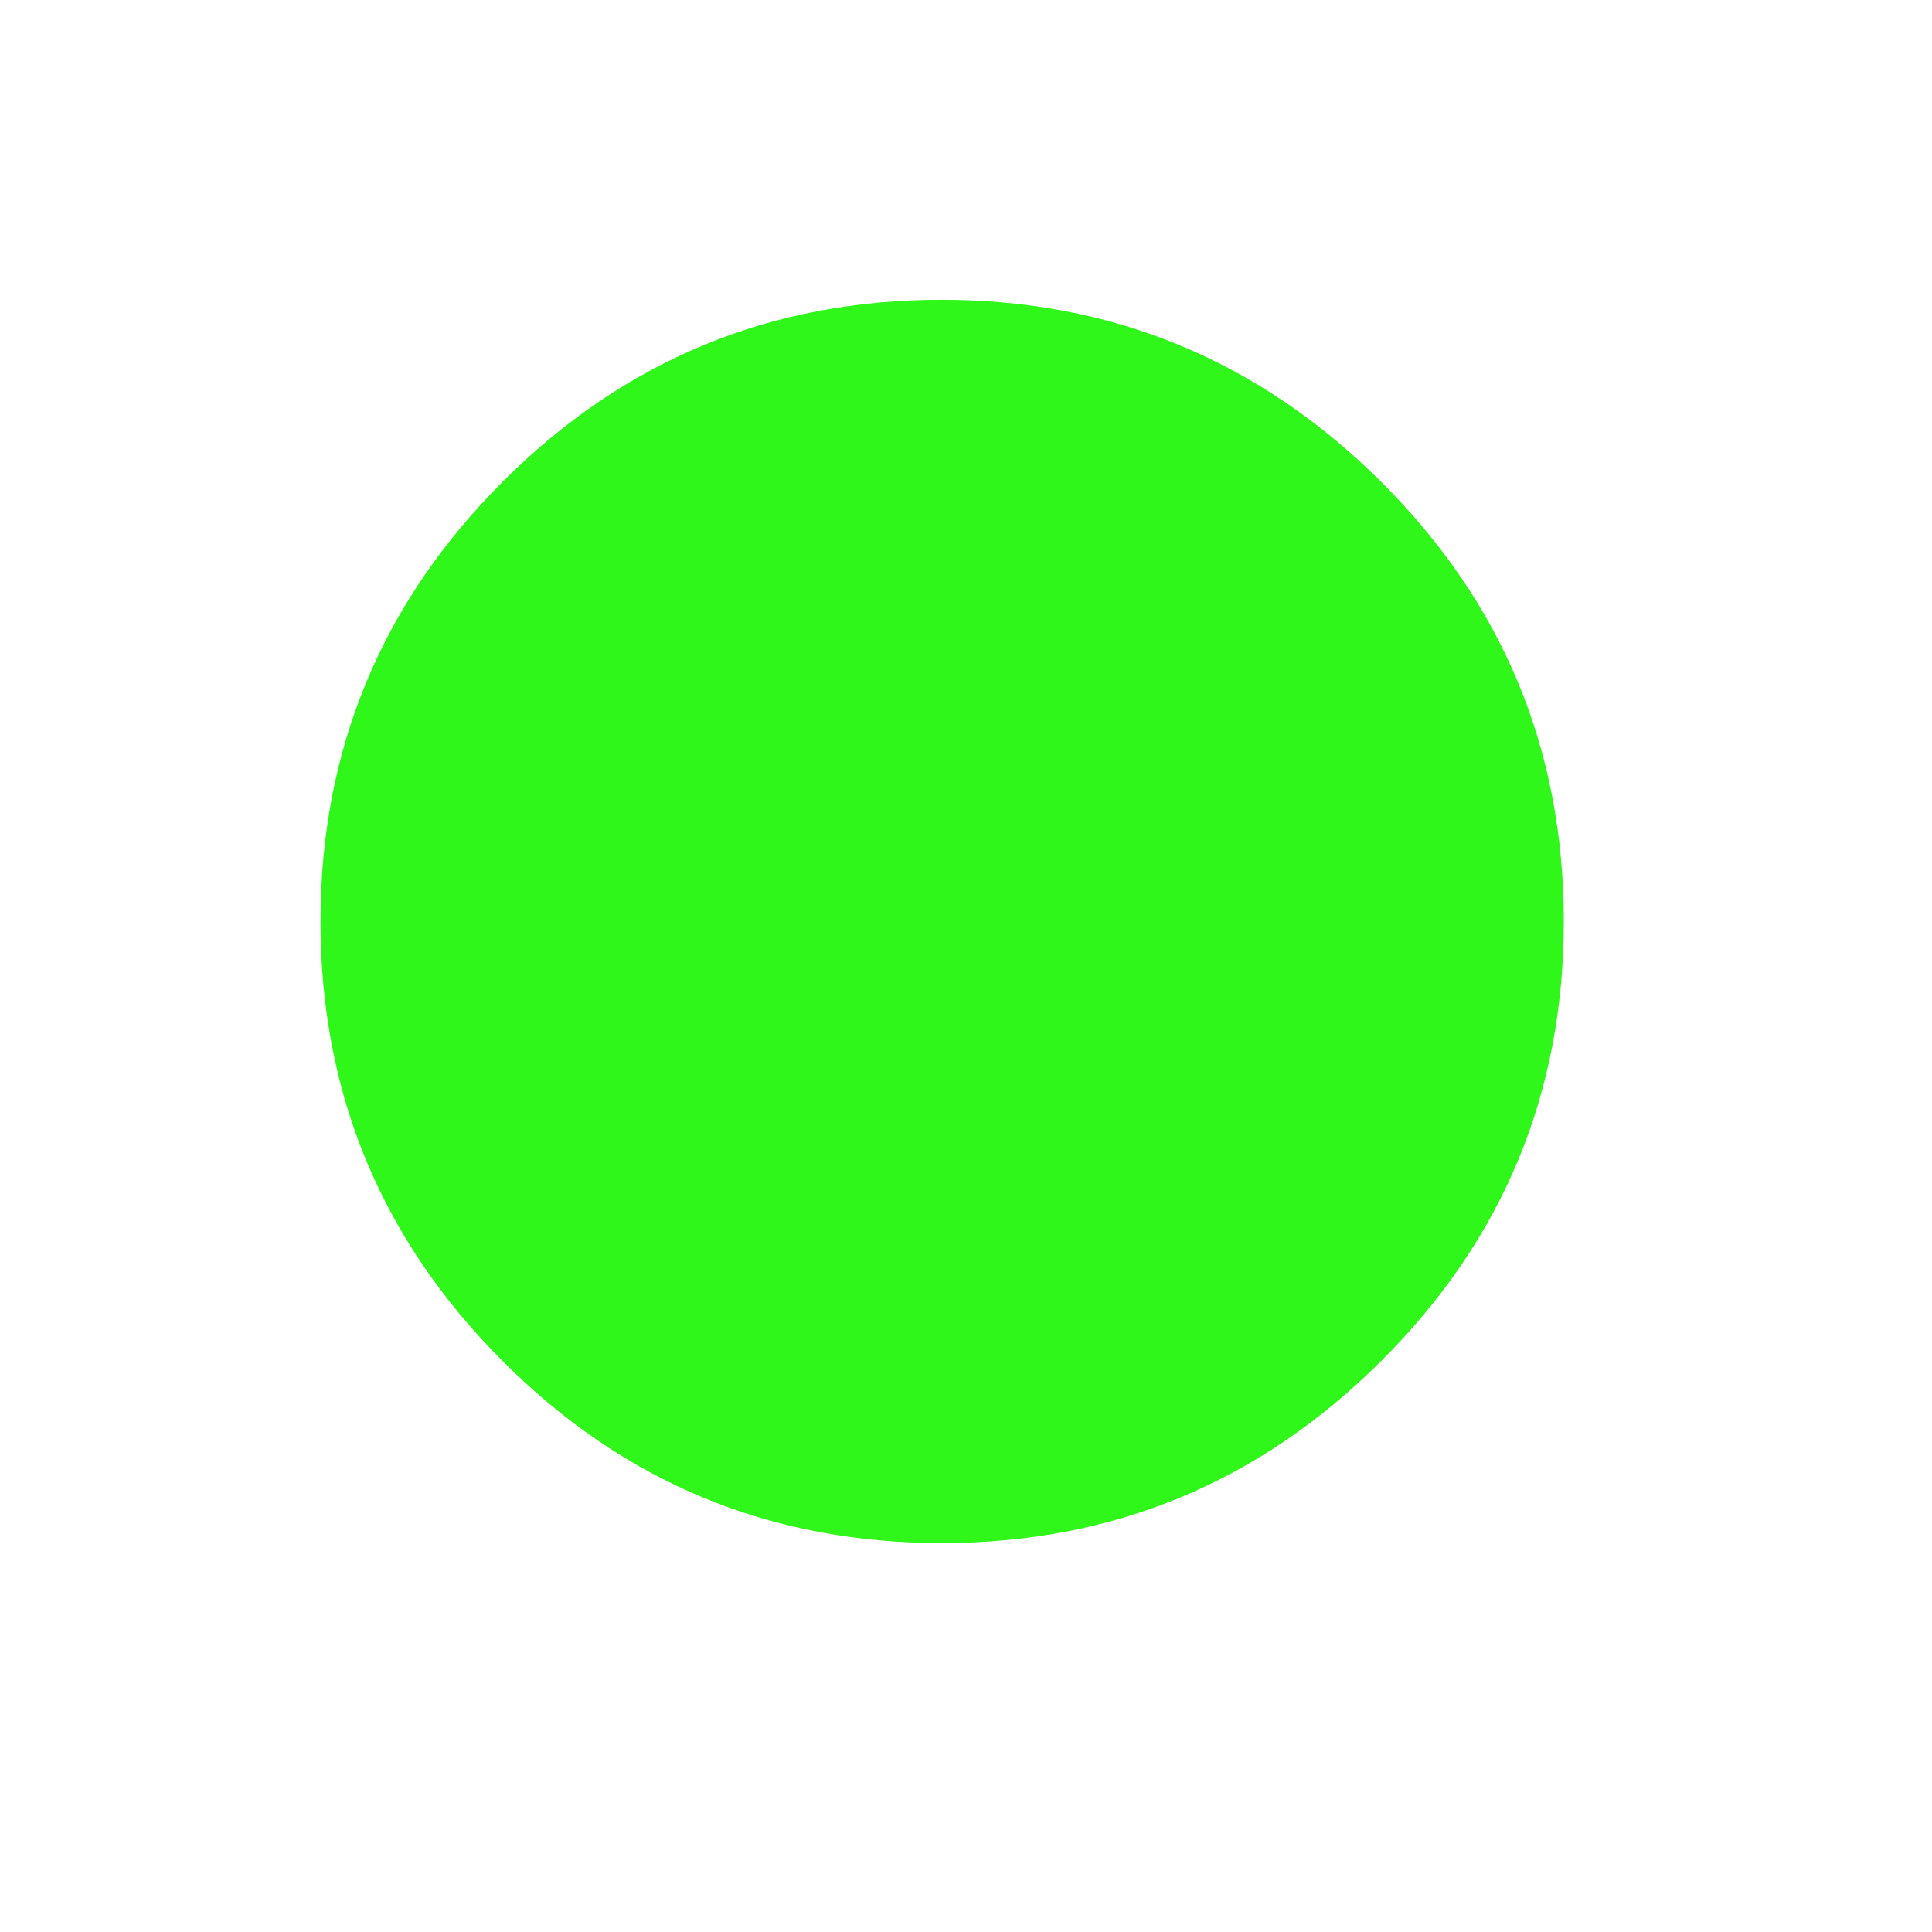 <?xml version="1.0" encoding="utf-8"?>
<!-- Generator: Adobe Illustrator 15.1.0, SVG Export Plug-In . SVG Version: 6.00 Build 0)  -->
<!DOCTYPE svg PUBLIC "-//W3C//DTD SVG 1.1//EN" "http://www.w3.org/Graphics/SVG/1.1/DTD/svg11.dtd">
<svg version="1.1" id="Layer_1" xmlns="http://www.w3.org/2000/svg" xmlns:xlink="http://www.w3.org/1999/xlink" x="0px" y="0px"
	 width="14.172px" height="14.172px" viewBox="0 0 14.172 14.172" enable-background="new 0 0 14.172 14.172" xml:space="preserve">
<g enable-background="new    ">
	<path fill="#2EF719" d="M2.351,6.759c0-1.258,0.445-2.333,1.335-3.224c0.89-0.891,1.964-1.336,3.221-1.336
		c1.256,0,2.331,0.446,3.225,1.336c0.894,0.891,1.339,1.966,1.339,3.224c0,1.259-0.445,2.333-1.339,3.224
		c-0.894,0.893-1.969,1.336-3.225,1.336c-1.257,0-2.331-0.443-3.221-1.336C2.796,9.092,2.351,8.018,2.351,6.759z"/>
</g>
</svg>

